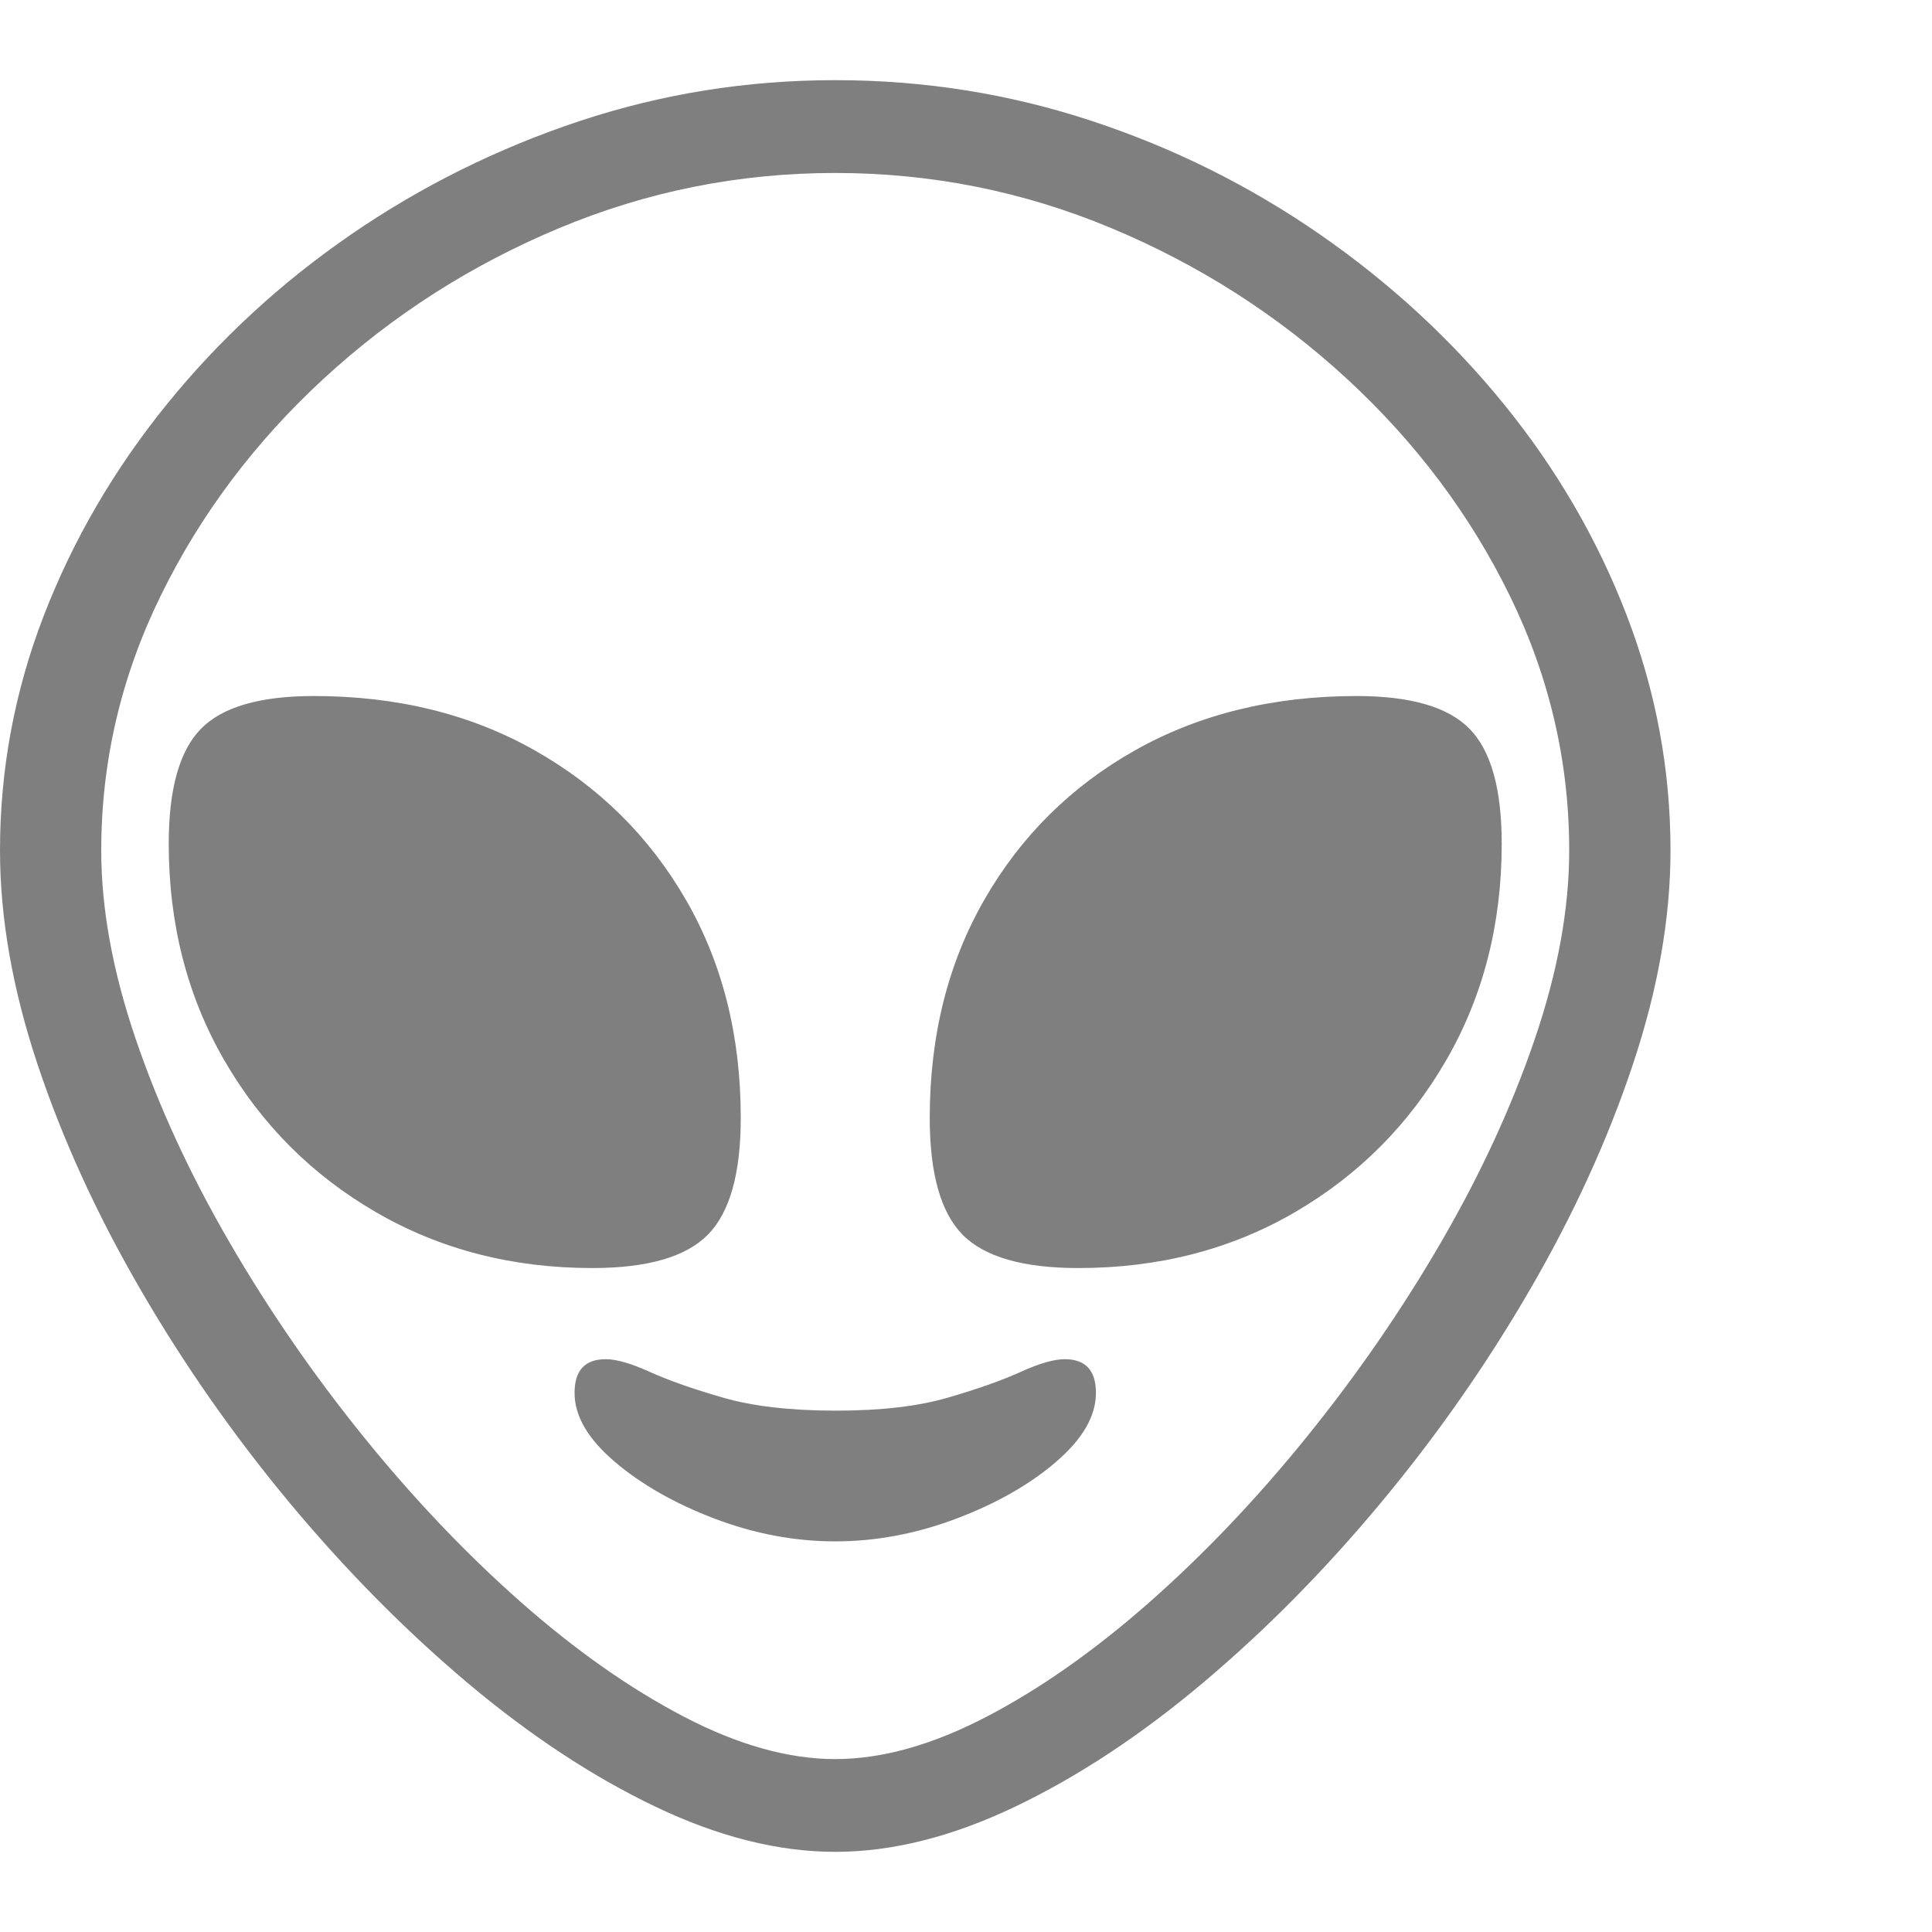<svg version="1.1" xmlns="http://www.w3.org/2000/svg" style="fill:rgba(0,0,0,1.0)" width="256" height="256" viewBox="0 0 35.781 32.812"><path fill="rgb(127, 127, 127)" d="M15.469 32.812 C14.417 32.812 13.307 32.534 12.141 31.977 C10.974 31.419 9.813 30.654 8.656 29.68 C7.5 28.706 6.404 27.596 5.367 26.352 C4.331 25.107 3.409 23.789 2.602 22.398 C1.794 21.008 1.159 19.617 0.695 18.227 C0.232 16.836 0 15.516 0 14.266 C0 12.766 0.271 11.315 0.812 9.914 C1.354 8.513 2.112 7.211 3.086 6.008 C4.06 4.805 5.198 3.755 6.5 2.859 C7.802 1.964 9.214 1.263 10.734 0.758 C12.255 0.253 13.833 -0 15.469 -0 C17.104 -0 18.682 0.25 20.203 0.75 C21.724 1.25 23.135 1.951 24.438 2.852 C25.74 3.753 26.878 4.802 27.852 6 C28.826 7.198 29.583 8.5 30.125 9.906 C30.667 11.313 30.938 12.766 30.938 14.266 C30.938 15.516 30.706 16.836 30.242 18.227 C29.779 19.617 29.143 21.008 28.336 22.398 C27.529 23.789 26.607 25.107 25.57 26.352 C24.534 27.596 23.438 28.706 22.281 29.68 C21.125 30.654 19.964 31.419 18.797 31.977 C17.63 32.534 16.521 32.812 15.469 32.812 Z M15.469 27.062 C14.719 27.062 13.974 26.922 13.234 26.641 C12.495 26.359 11.878 26.008 11.383 25.586 C10.888 25.164 10.641 24.74 10.641 24.312 C10.641 23.896 10.833 23.688 11.219 23.688 C11.417 23.688 11.687 23.766 12.031 23.922 C12.375 24.078 12.826 24.237 13.383 24.398 C13.94 24.56 14.641 24.641 15.484 24.641 C16.318 24.641 17.01 24.56 17.562 24.398 C18.115 24.237 18.562 24.078 18.906 23.922 C19.25 23.766 19.521 23.688 19.719 23.688 C20.104 23.688 20.297 23.896 20.297 24.312 C20.297 24.74 20.052 25.164 19.562 25.586 C19.073 26.008 18.456 26.359 17.711 26.641 C16.966 26.922 16.219 27.062 15.469 27.062 Z M10.969 22 C9.49 22 8.156 21.656 6.969 20.969 C5.781 20.281 4.844 19.344 4.156 18.156 C3.469 16.969 3.125 15.63 3.125 14.141 C3.125 13.13 3.323 12.422 3.719 12.016 C4.115 11.609 4.812 11.406 5.812 11.406 C7.354 11.406 8.719 11.742 9.906 12.414 C11.094 13.086 12.026 14.008 12.703 15.18 C13.38 16.352 13.719 17.698 13.719 19.219 C13.719 20.25 13.516 20.971 13.109 21.383 C12.703 21.794 11.99 22 10.969 22 Z M15.469 31.094 C16.333 31.094 17.266 30.833 18.266 30.312 C19.266 29.792 20.273 29.083 21.289 28.188 C22.305 27.292 23.276 26.271 24.203 25.125 C25.13 23.979 25.958 22.779 26.688 21.523 C27.417 20.268 27.995 19.016 28.422 17.766 C28.849 16.516 29.062 15.349 29.062 14.266 C29.062 12.62 28.695 11.047 27.961 9.547 C27.227 8.047 26.221 6.708 24.945 5.531 C23.669 4.354 22.216 3.424 20.586 2.742 C18.956 2.06 17.25 1.719 15.469 1.719 C13.687 1.719 11.982 2.06 10.352 2.742 C8.721 3.424 7.268 4.354 5.992 5.531 C4.716 6.708 3.711 8.047 2.977 9.547 C2.242 11.047 1.875 12.62 1.875 14.266 C1.875 15.349 2.089 16.516 2.516 17.766 C2.943 19.016 3.521 20.268 4.25 21.523 C4.979 22.779 5.807 23.979 6.734 25.125 C7.661 26.271 8.633 27.292 9.648 28.188 C10.664 29.083 11.672 29.792 12.672 30.312 C13.672 30.833 14.604 31.094 15.469 31.094 Z M19.969 22 C18.948 22 18.234 21.794 17.828 21.383 C17.422 20.971 17.219 20.25 17.219 19.219 C17.219 17.698 17.557 16.349 18.234 15.172 C18.911 13.995 19.844 13.073 21.031 12.406 C22.219 11.74 23.583 11.406 25.125 11.406 C26.125 11.406 26.823 11.609 27.219 12.016 C27.615 12.422 27.812 13.13 27.812 14.141 C27.812 15.63 27.469 16.969 26.781 18.156 C26.094 19.344 25.159 20.281 23.977 20.969 C22.794 21.656 21.458 22 19.969 22 Z M35.781 27.344" /></svg>